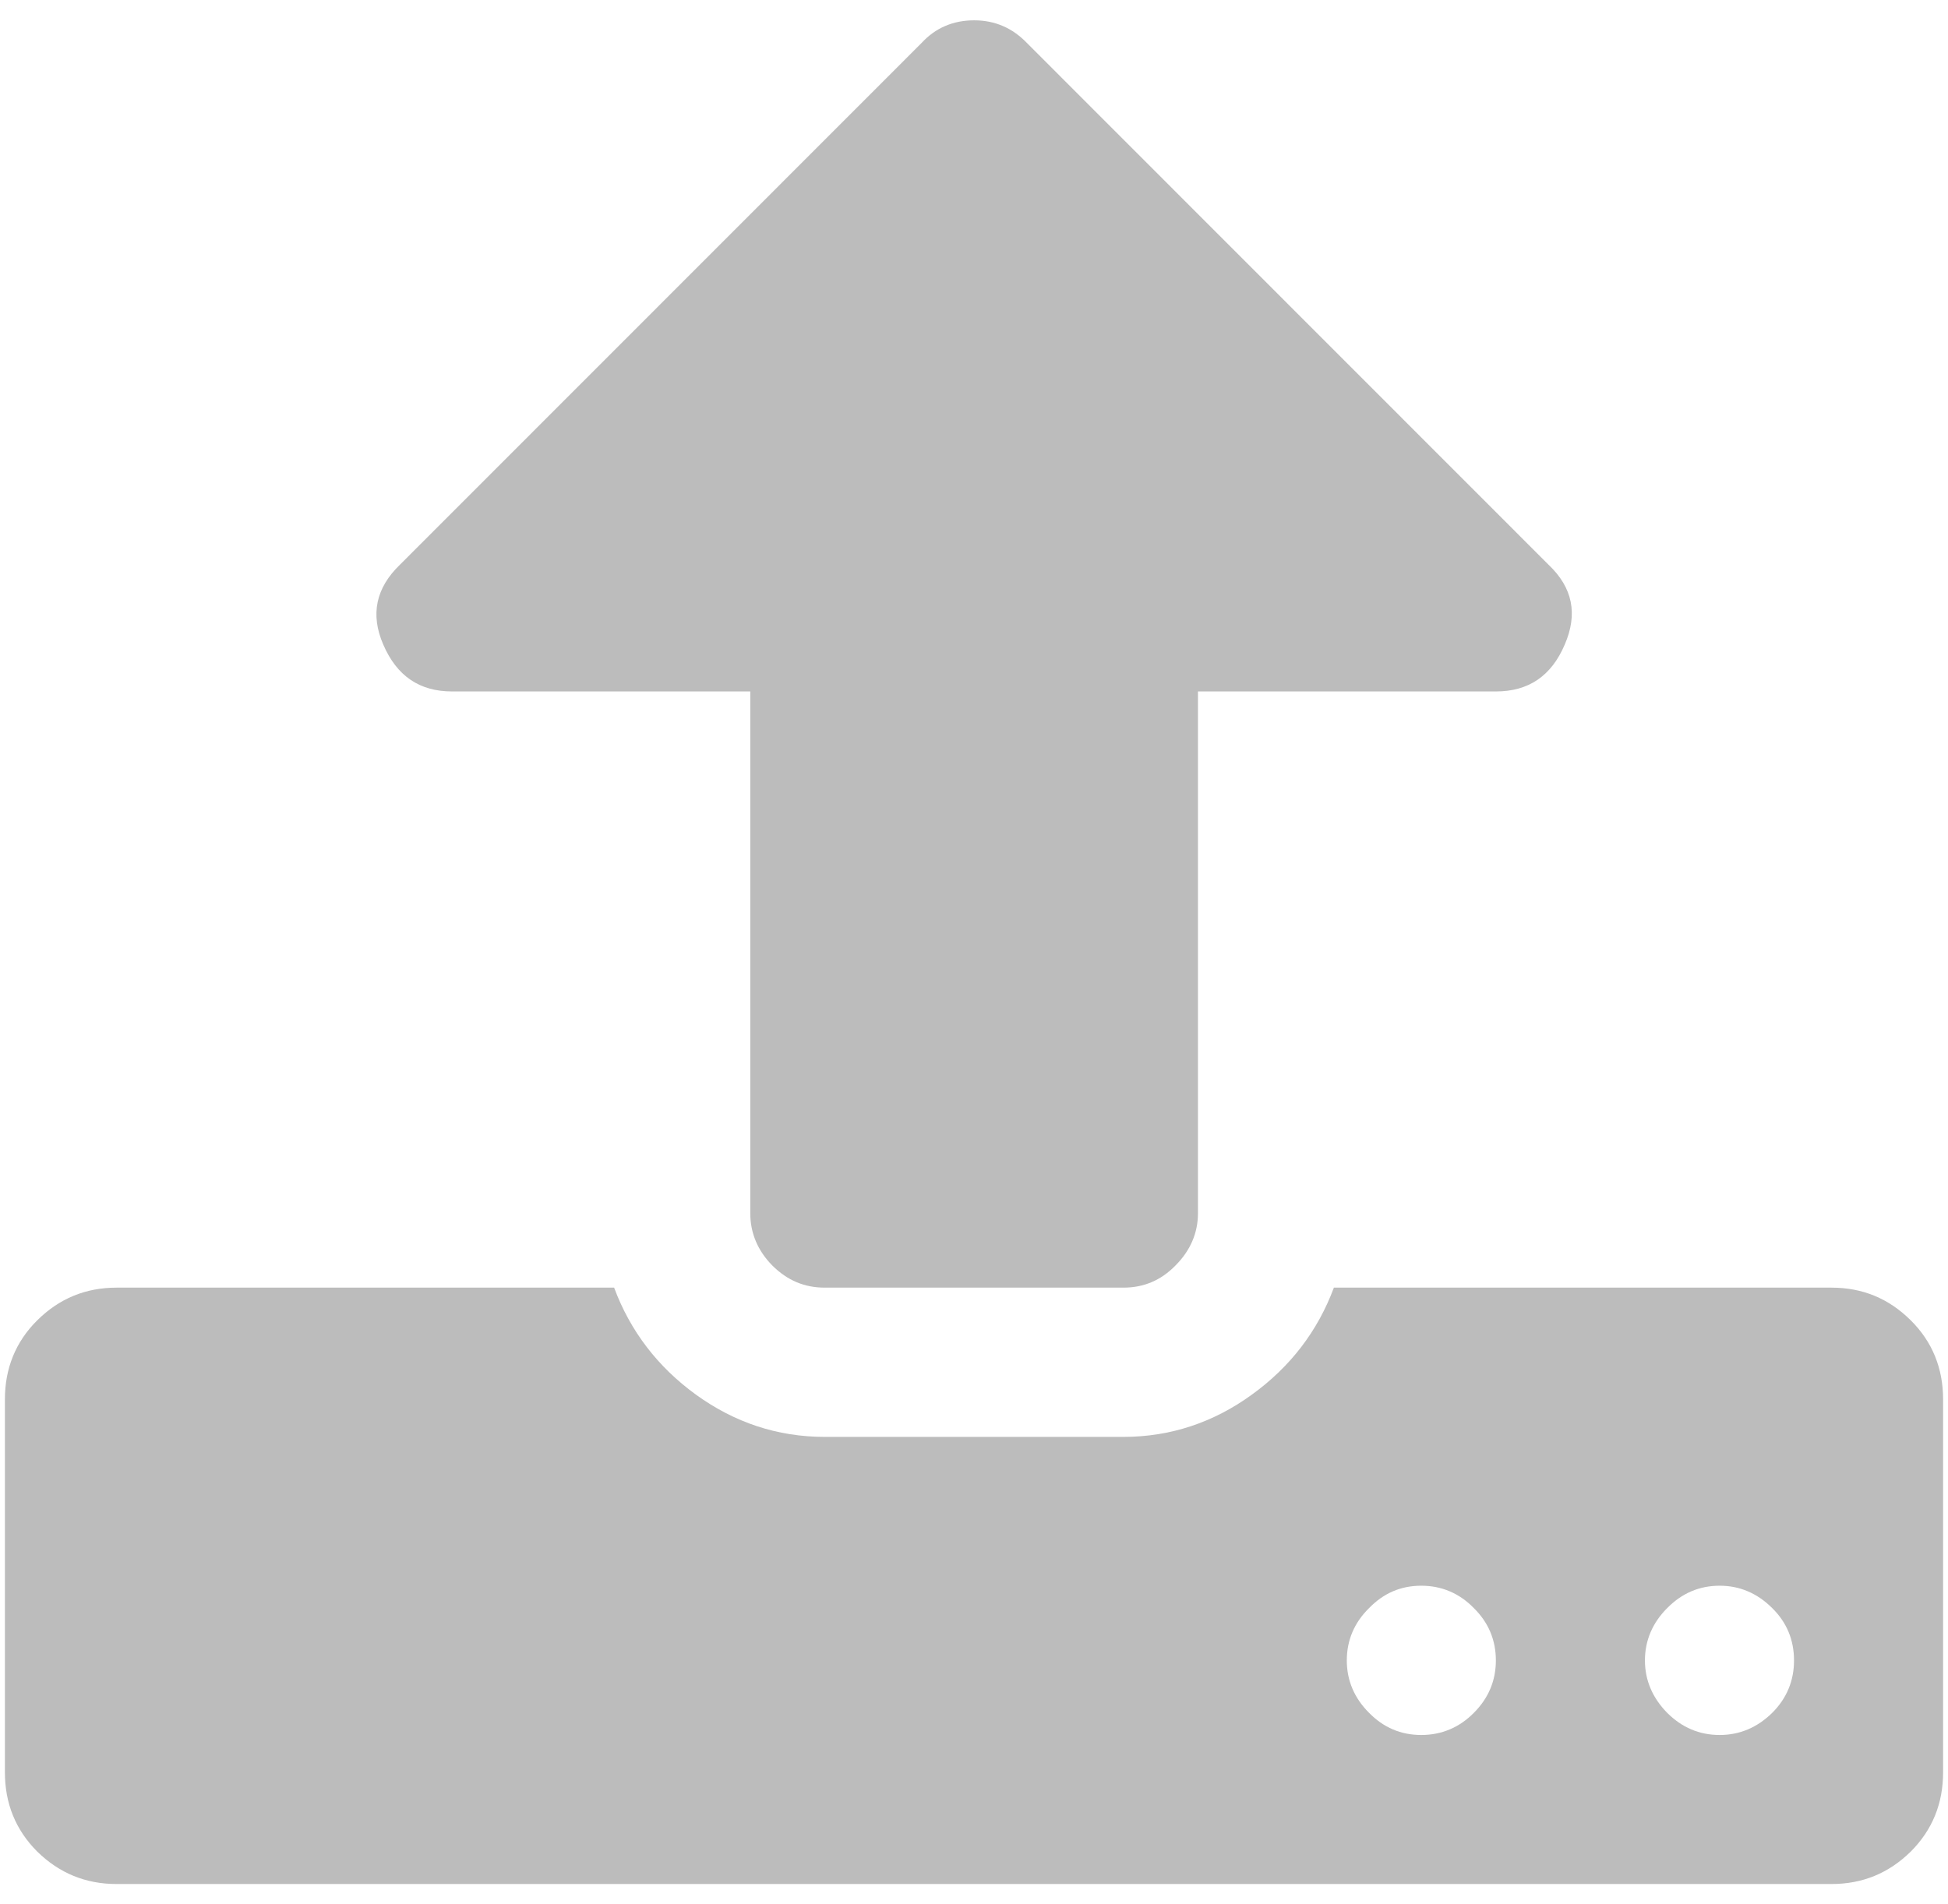 <?xml version="1.0" encoding="UTF-8"?>
<svg width="90px" height="88px" viewBox="0 0 90 88" version="1.1" xmlns="http://www.w3.org/2000/svg" xmlns:xlink="http://www.w3.org/1999/xlink">
    <!-- Generator: Sketch 52.2 (67145) - http://www.bohemiancoding.com/sketch -->
    <title>postaproperty</title>
    <desc>Created with Sketch.</desc>
    <g id="Page-1" stroke="none" stroke-width="1" fill="none" fill-rule="evenodd">
        <g id="postaproperty" fill="#bcbcbc">
            <g id="Document" transform="translate(45, 44) scale(-1, 1) rotate(-180) translate(-45, -44) ">
                <g id="Spread">
                    <g id="Layer-1">
                        <g id="Group">
                            <g id="Group_1">
                                <path d="M88.276,26.991 C87.261,27.996 86.057,28.498 84.613,28.498 L61.627,28.498 C60.884,26.499 59.617,24.835 57.828,23.547 C56.069,22.27 54.08,21.601 51.903,21.601 L38.108,21.601 C35.91,21.601 33.931,22.27 32.162,23.547 C30.383,24.835 29.116,26.499 28.373,28.498 L5.388,28.498 C3.954,28.498 2.74,27.996 1.724,26.991 C0.719,25.997 0.227,24.762 0.227,23.338 L0.227,6.099 C0.227,4.665 0.719,3.44 1.724,2.435 C2.74,1.441 3.954,0.939 5.388,0.939 L84.613,0.939 C86.057,0.939 87.261,1.441 88.276,2.435 C89.281,3.44 89.773,4.665 89.773,6.099 L89.773,23.338 C89.773,24.762 89.281,25.997 88.276,26.991 Z M68.096,8.852 C67.426,8.171 66.599,7.826 65.667,7.826 C64.715,7.826 63.919,8.171 63.25,8.852 C62.569,9.532 62.224,10.348 62.224,11.27 C62.224,12.201 62.569,13.018 63.25,13.687 C63.919,14.378 64.715,14.724 65.667,14.724 C66.599,14.724 67.426,14.378 68.096,13.687 C68.776,13.018 69.111,12.201 69.111,11.27 C69.111,10.348 68.776,9.532 68.096,8.852 Z M81.881,8.852 C81.19,8.171 80.374,7.826 79.452,7.826 C78.51,7.826 77.705,8.171 77.024,8.852 C76.354,9.532 75.998,10.348 75.998,11.27 C75.998,12.201 76.354,13.018 77.024,13.687 C77.705,14.378 78.51,14.724 79.452,14.724 C80.374,14.724 81.19,14.378 81.881,13.687 C82.561,13.018 82.886,12.201 82.886,11.27 C82.886,10.348 82.561,9.532 81.881,8.852 Z" id="Shape"></path>
                                <path d="M20.889,56.048 L34.664,56.048 L34.664,31.932 C34.664,31.021 35.009,30.204 35.679,29.524 C36.381,28.823 37.176,28.498 38.108,28.498 L51.903,28.498 C52.824,28.498 53.63,28.823 54.311,29.524 C54.991,30.204 55.347,31.021 55.347,31.932 L55.347,56.048 L69.111,56.048 C70.618,56.048 71.675,56.759 72.293,58.214 C72.9,59.617 72.67,60.841 71.539,61.909 L47.434,86.025 C46.774,86.706 45.968,87.061 45.005,87.061 C44.032,87.061 43.216,86.706 42.588,86.025 L18.482,61.909 C17.372,60.841 17.1,59.617 17.707,58.214 C18.335,56.759 19.382,56.048 20.889,56.048 Z" id="Path"></path>
                            </g>
                        </g>
                    </g>
                </g>
            </g>
        </g>
    </g>
</svg>